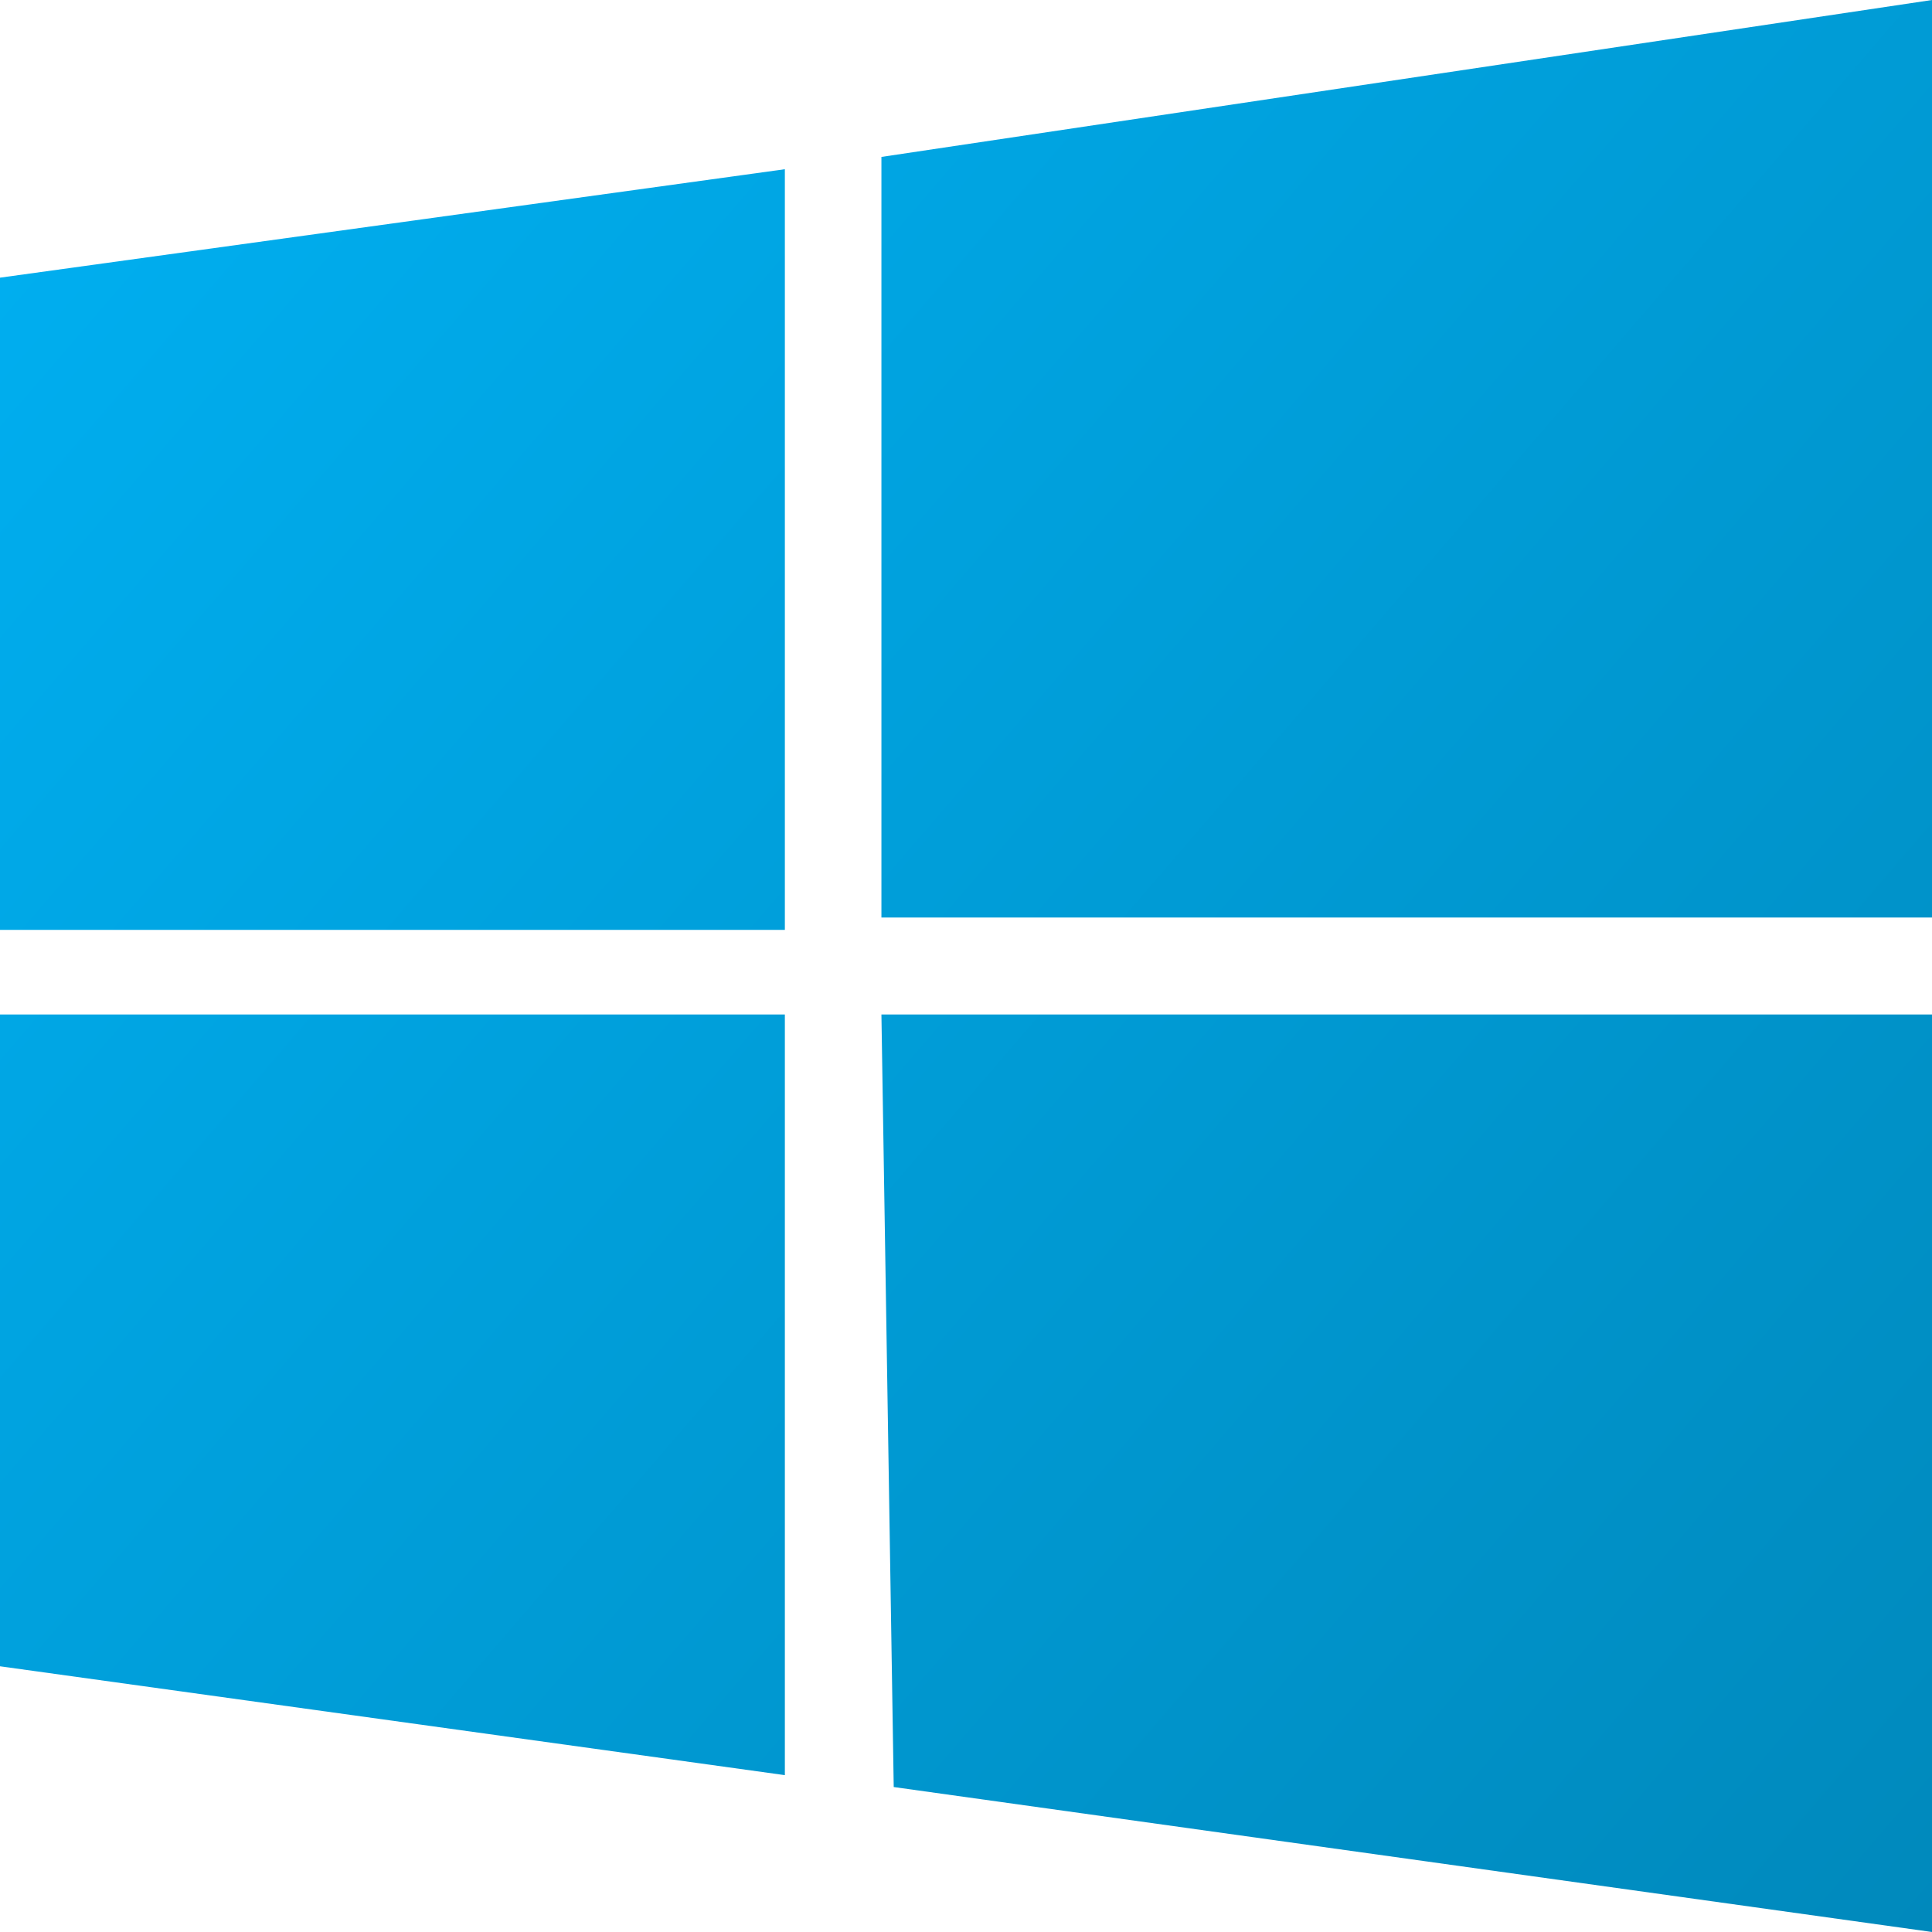<svg width="90" height="90" viewBox="0 0 90 90" fill="none" xmlns="http://www.w3.org/2000/svg">
<path d="M0 12.935L36.562 7.883V43.318H0V12.935ZM41.06 7.31L90 0V42.742H41.06V7.31ZM0 47.258H36.562V82.693L0 77.622V47.258ZM41.06 47.258H90V90L41.633 83.247L41.06 47.258Z" fill="url(#paint0_linear)"/>
<defs>
<linearGradient id="paint0_linear" x1="4.59452e-07" y1="12.5" x2="90" y2="90" gradientUnits="userSpaceOnUse">
<stop stop-color="#00AEEF"/>
<stop offset="1" stop-color="#0089BC"/>
</linearGradient>
</defs>
</svg>
